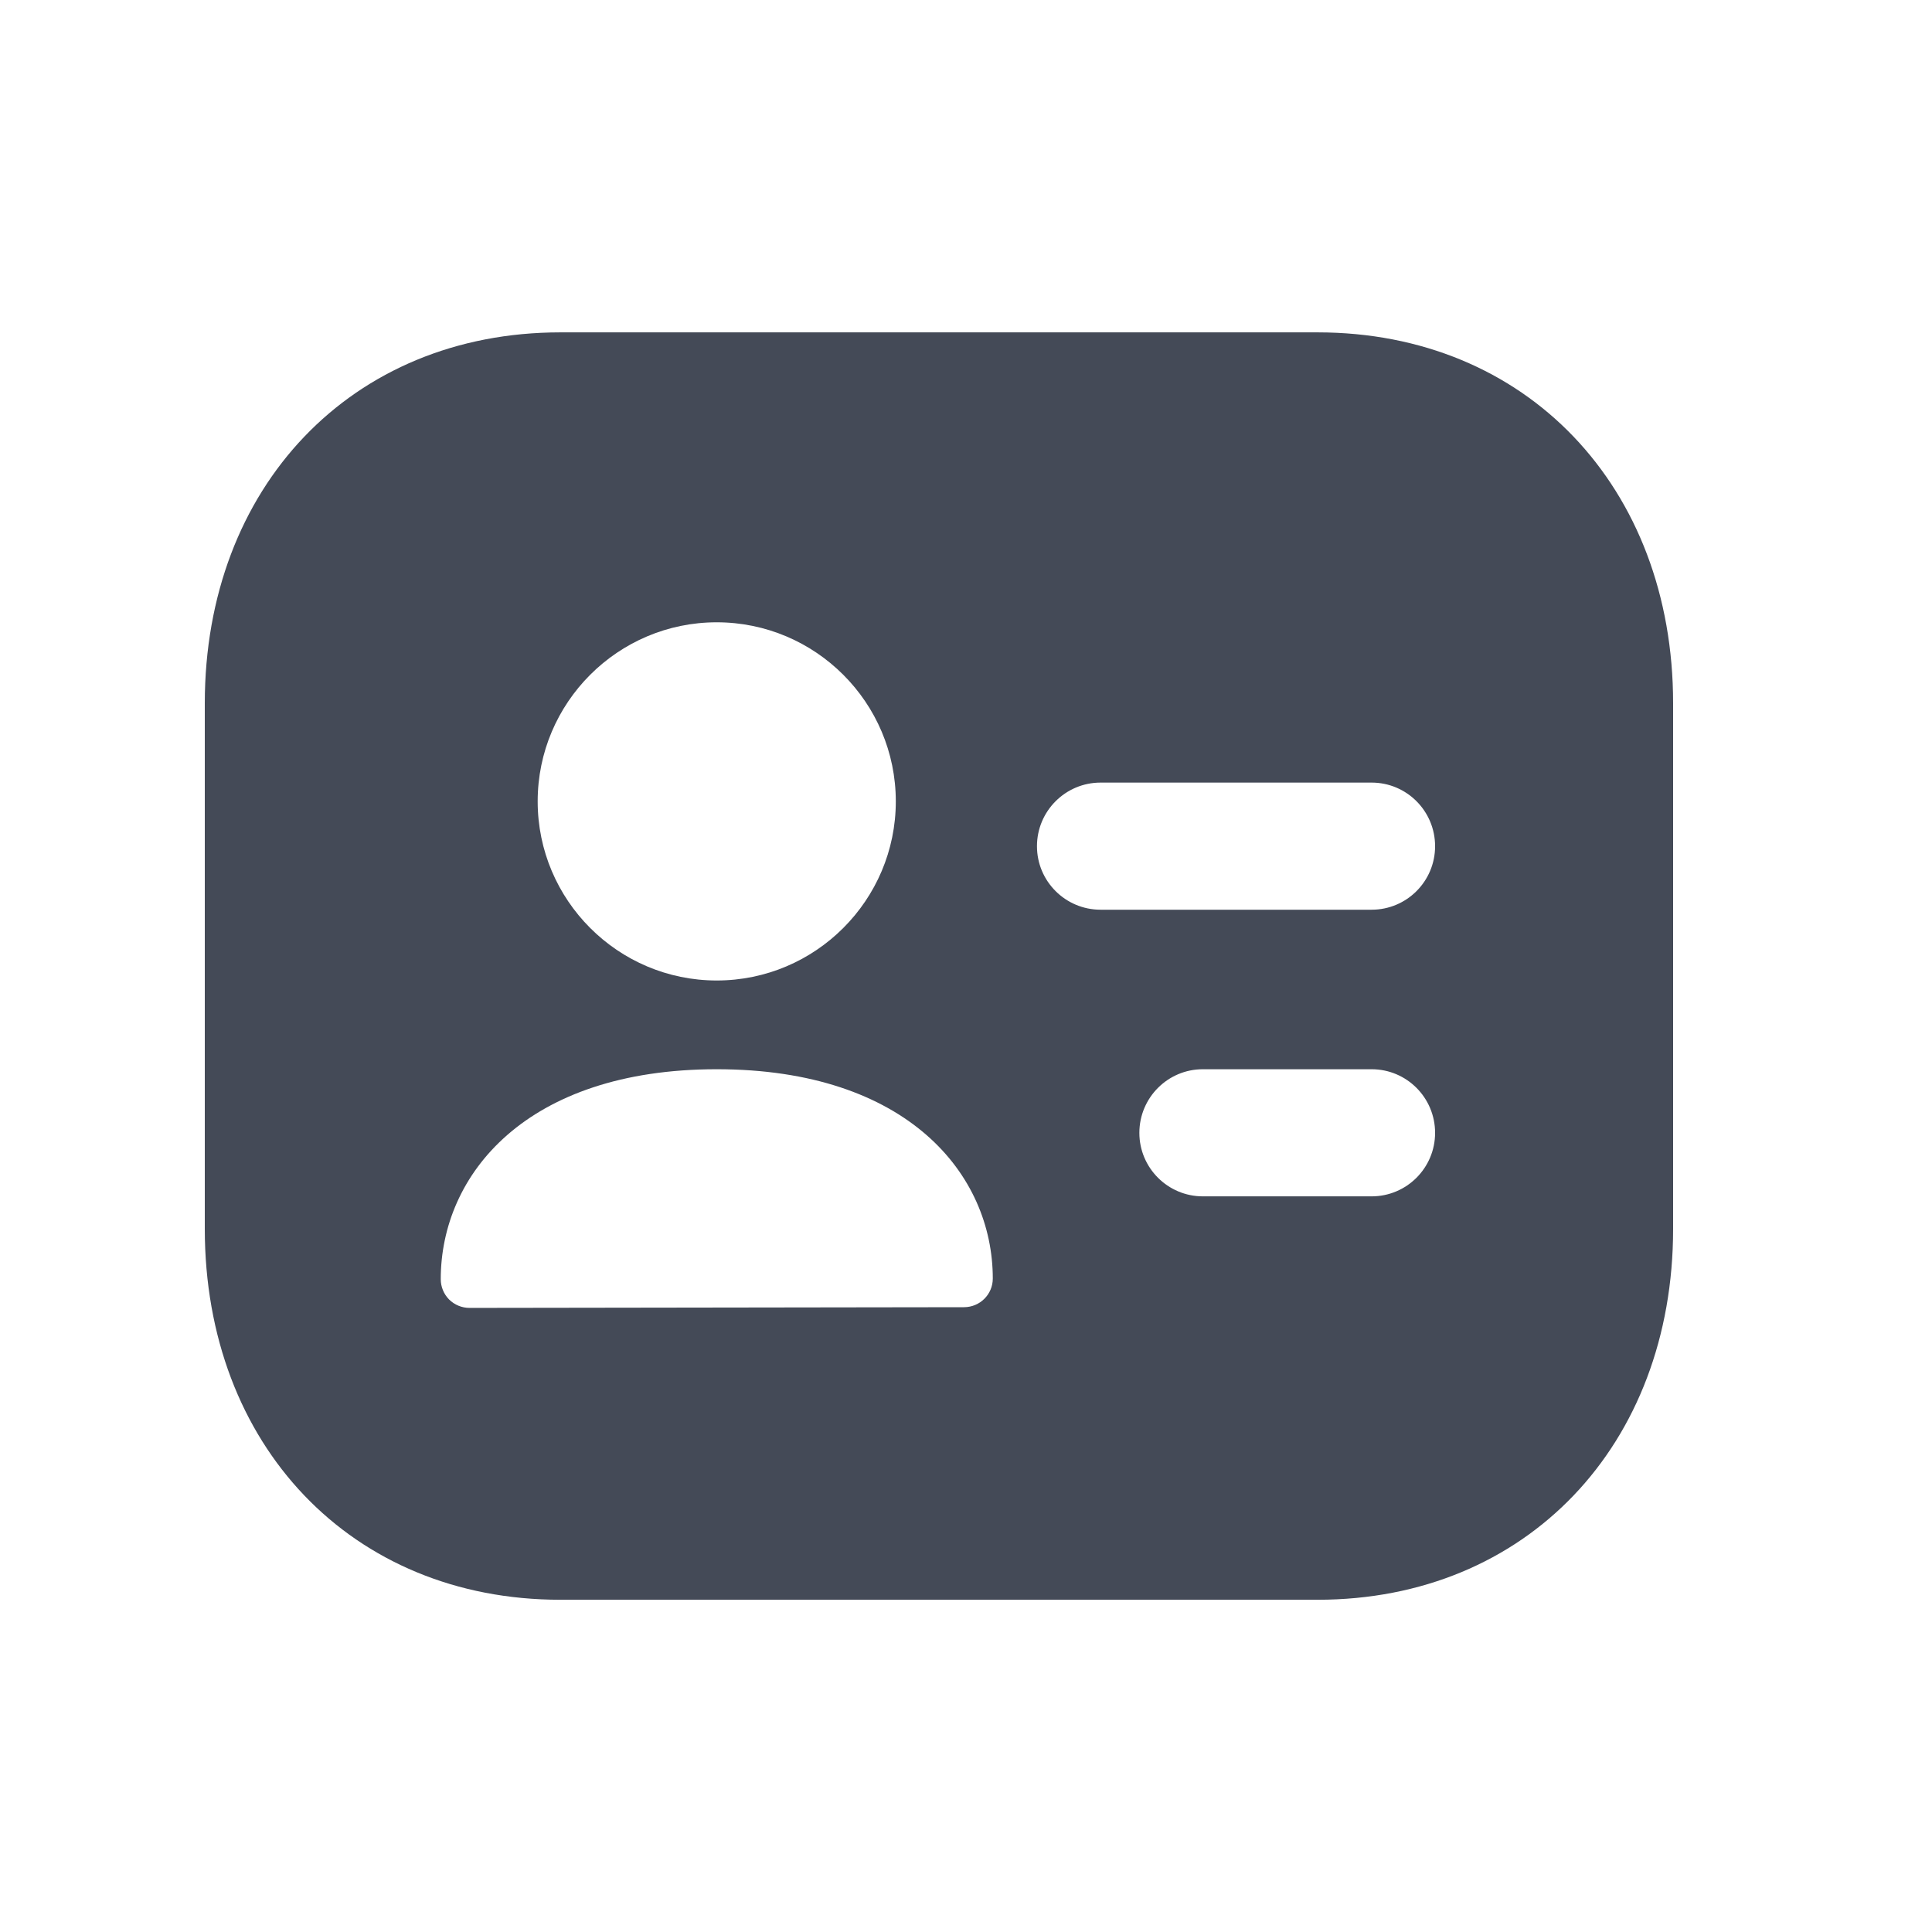 <svg width="30" height="30" viewBox="0 0 30 30" fill="none" xmlns="http://www.w3.org/2000/svg">
<path fill-rule="evenodd" clip-rule="evenodd" d="M21.298 14.126H17.09C16.545 14.126 16.102 13.685 16.102 13.14C16.102 12.594 16.545 12.152 17.09 12.152H21.298C21.843 12.152 22.284 12.594 22.284 13.14C22.284 13.685 21.843 14.126 21.298 14.126ZM21.298 18.577H18.678C18.134 18.577 17.692 18.135 17.692 17.591C17.692 17.045 18.134 16.603 18.678 16.603H21.298C21.843 16.603 22.284 17.045 22.284 17.591C22.284 18.135 21.843 18.577 21.298 18.577ZM14.969 20.298L7.29 20.309C7.172 20.309 7.058 20.262 6.974 20.179C6.891 20.095 6.844 19.981 6.844 19.863C6.844 18.24 8.169 16.603 11.129 16.603C14.09 16.603 15.416 18.235 15.416 19.853C15.416 20.099 15.216 20.298 14.969 20.298ZM11.129 9.663C12.663 9.663 13.91 10.91 13.91 12.444C13.91 13.977 12.663 15.225 11.129 15.225C9.596 15.225 8.349 13.977 8.349 12.444C8.349 10.91 9.596 9.663 11.129 9.663ZM20.46 5.161H8.7C5.46 5.161 3.18 7.561 3.18 10.921V19.081C3.18 22.441 5.46 24.841 8.7 24.841H20.46C23.7 24.841 25.98 22.441 25.98 19.081V10.921C25.98 7.561 23.7 5.161 20.46 5.161Z" fill="#444A57"/>
</svg>
